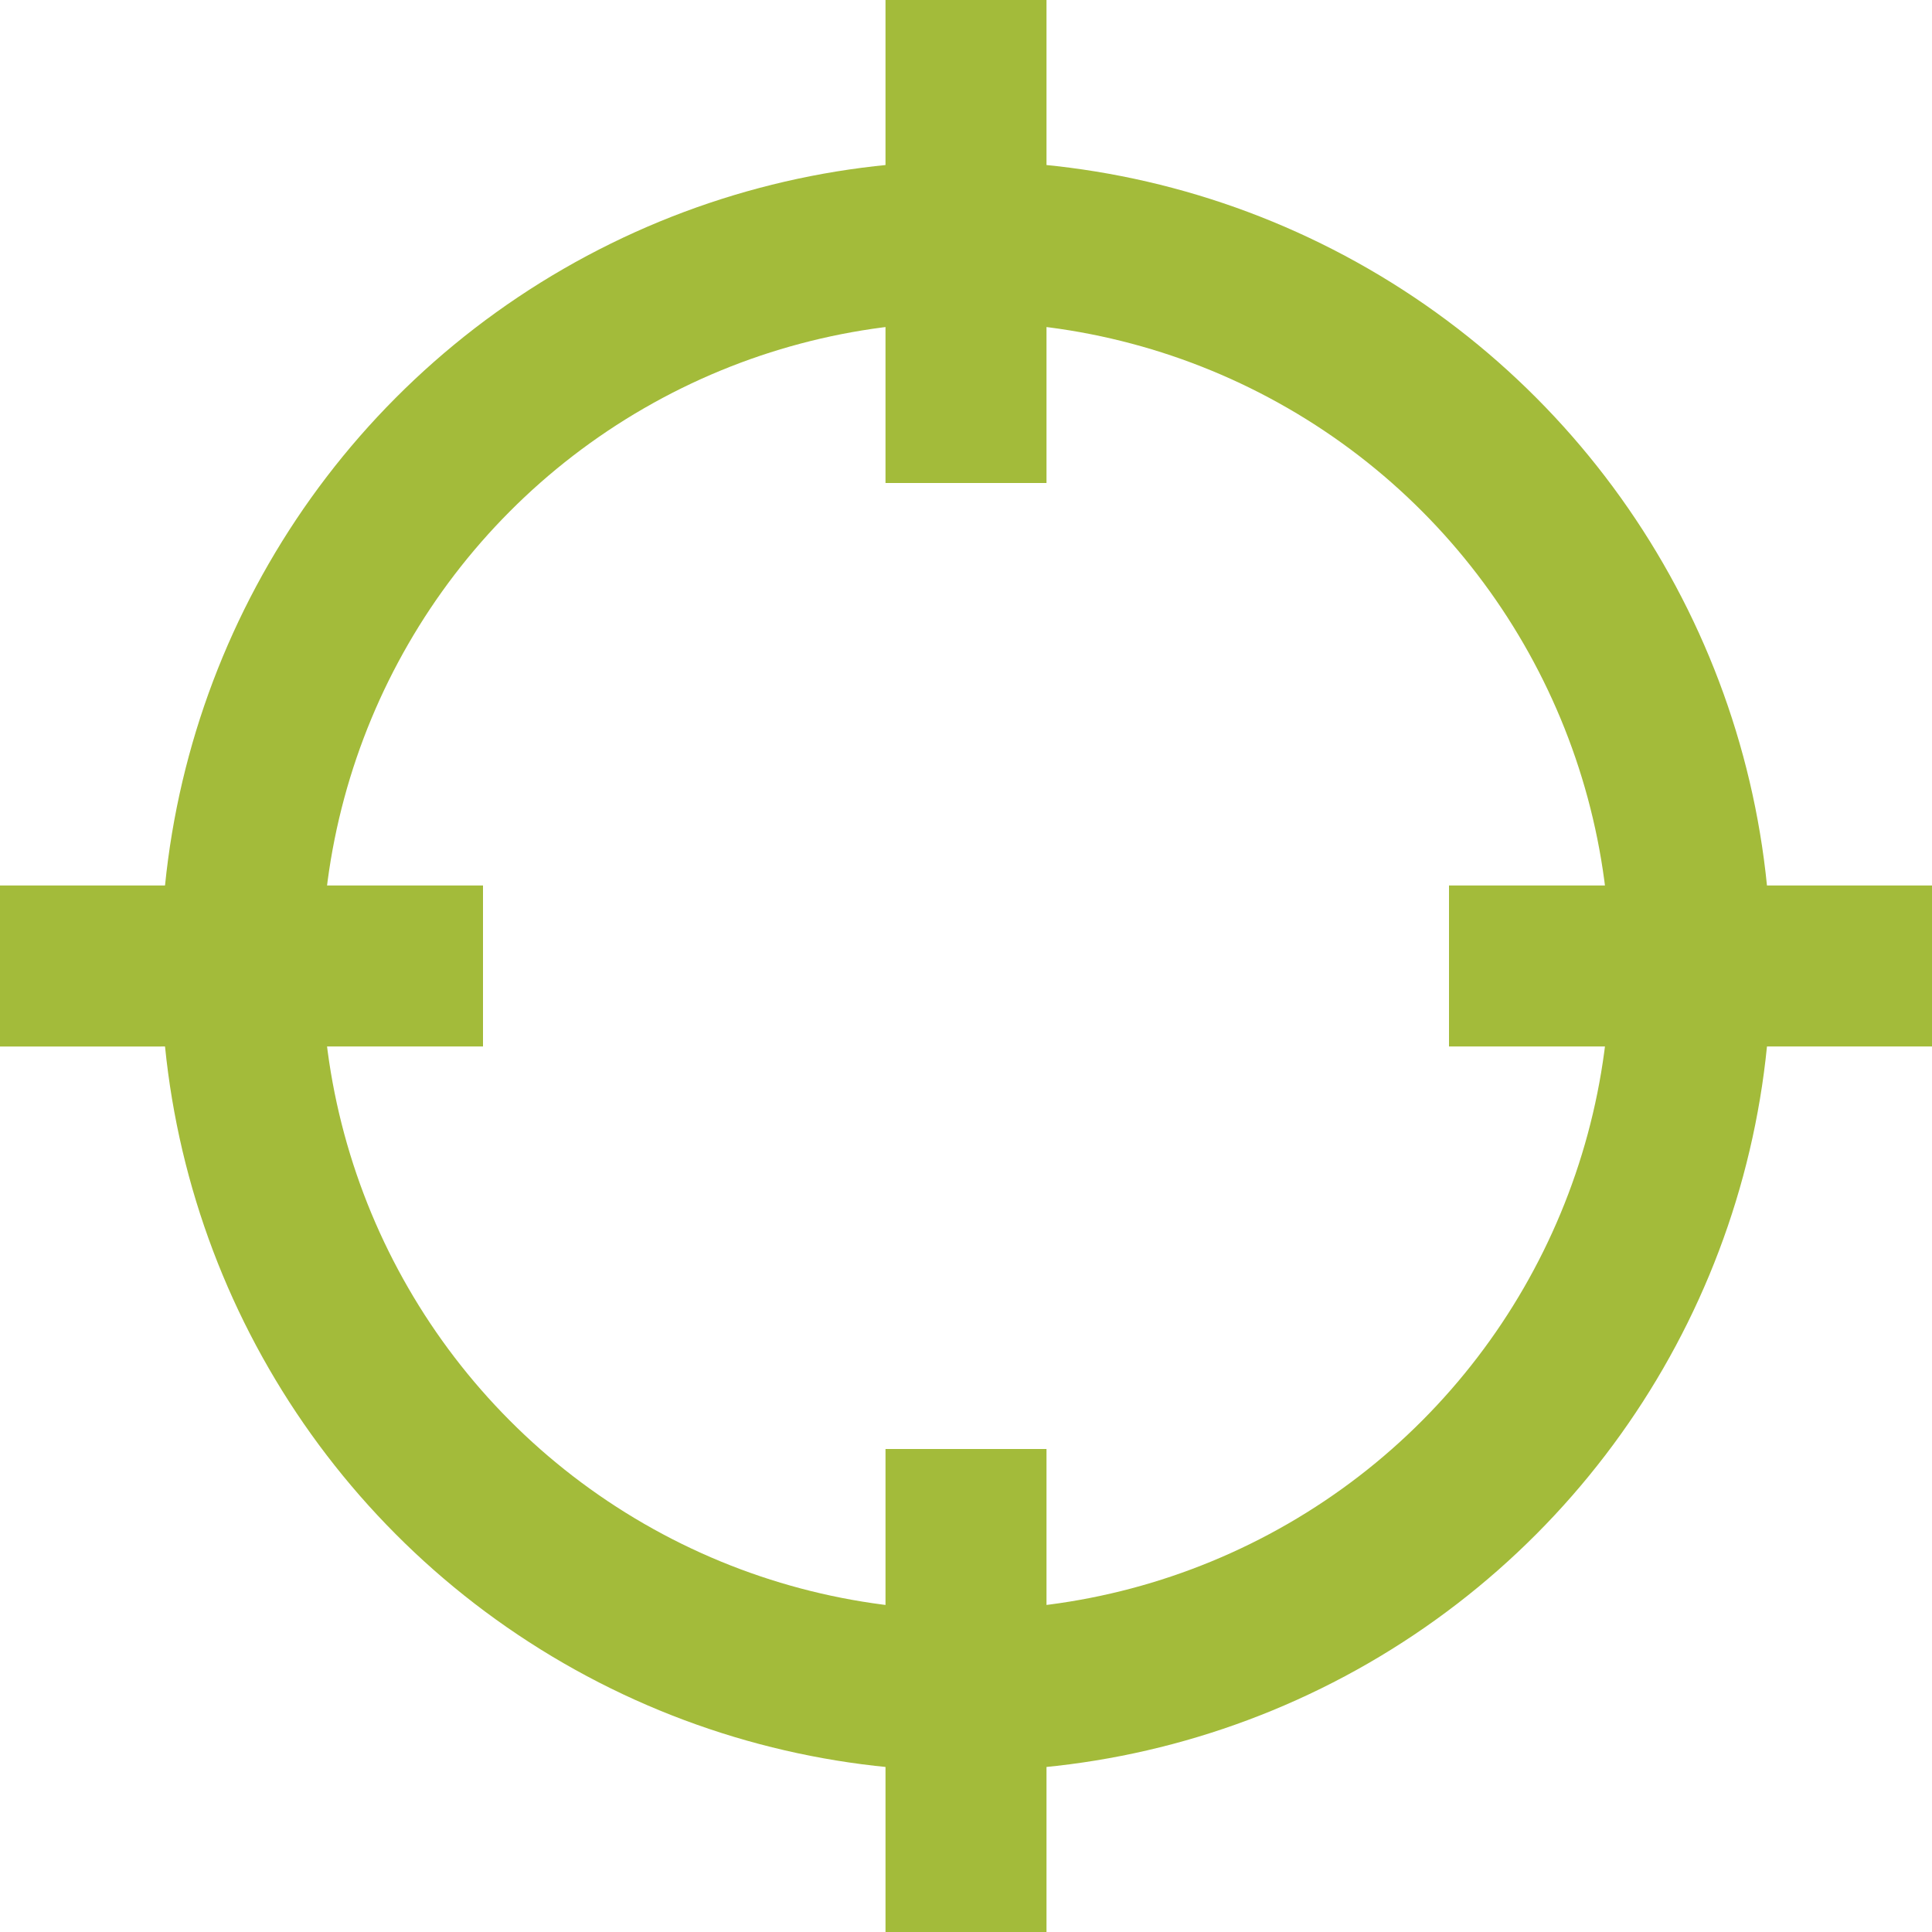 <svg xmlns="http://www.w3.org/2000/svg" width="24" height="24" viewBox="0 0 24 24">
    <g fill="none" fill-rule="evenodd">
        <circle cx="12" cy="12" r="9" stroke="#A3BB3A" stroke-width="2"/>
        <path fill="#A3BB3A" d="M0 11h6v2H0zM13 0v6h-2V0zM13 18v6h-2v-6zM18 11h6v2h-6z"/>
    </g>
</svg>
